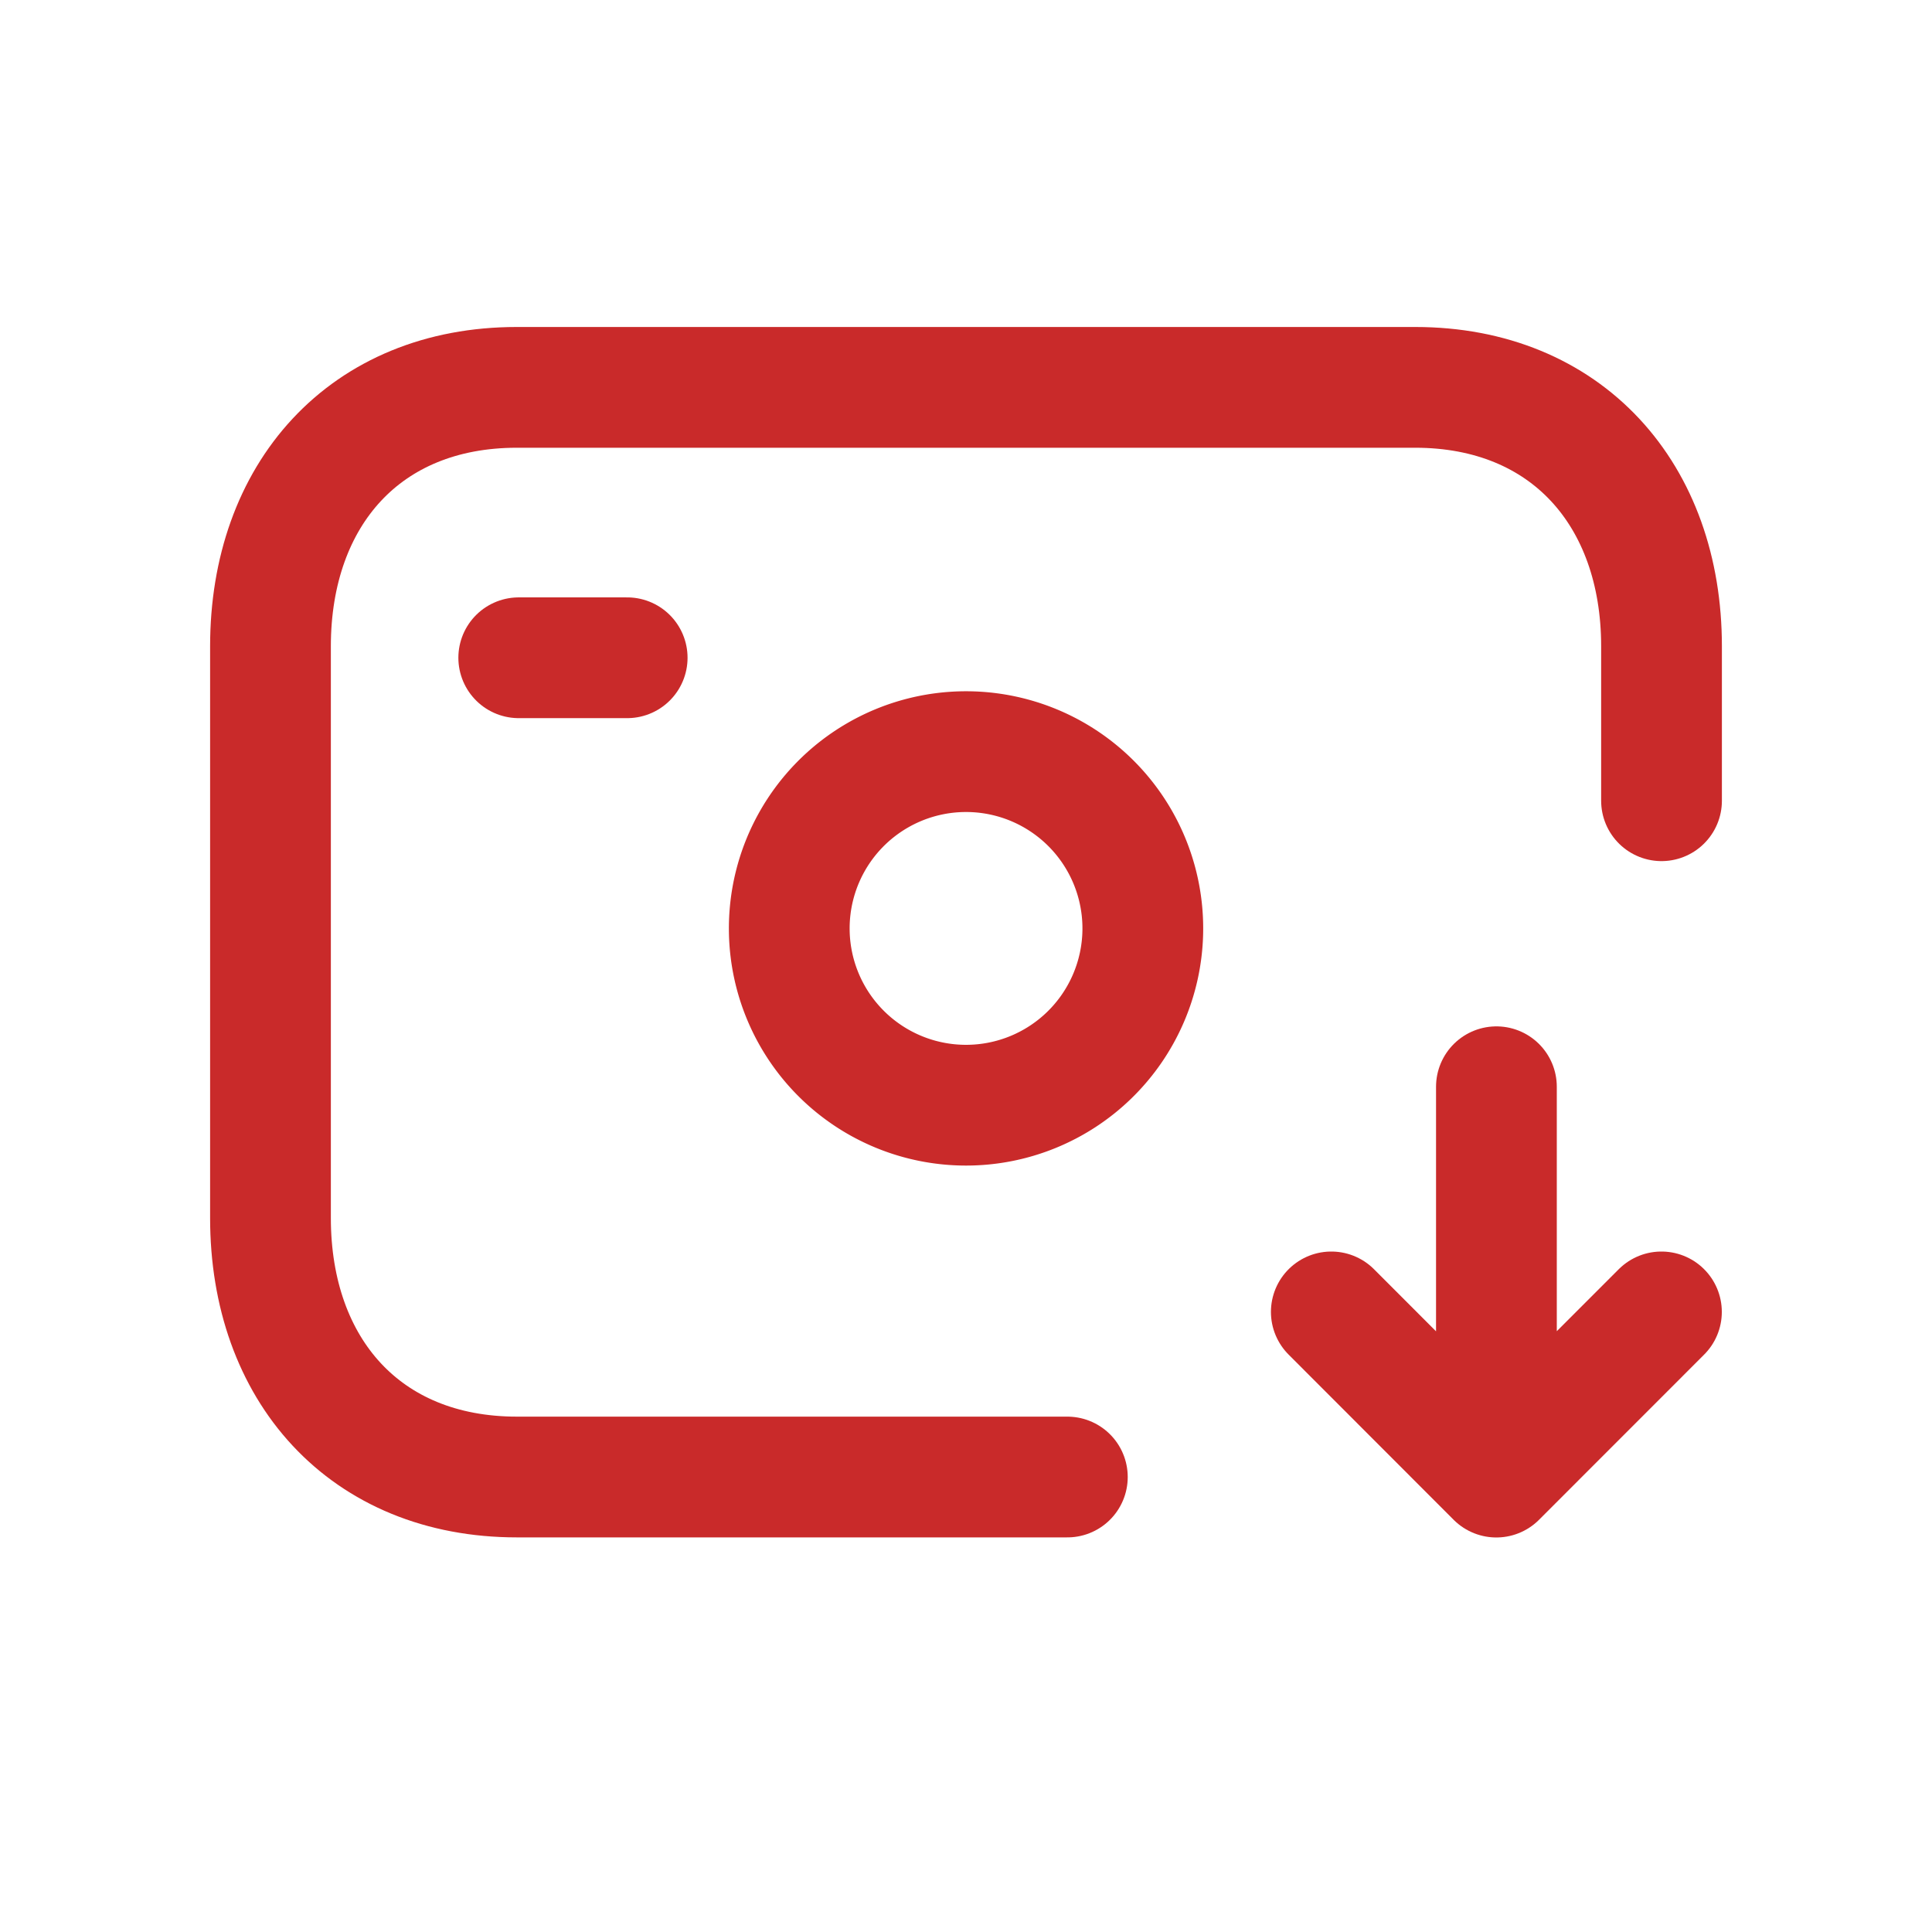 <svg xmlns="http://www.w3.org/2000/svg" width="24" height="24" fill="none"><path stroke="#C92A2A" stroke-linecap="round" stroke-linejoin="round" stroke-width="1.5" d="M13.259 18.348H6.422c-1.888 0-3.062-1.332-3.062-3.217V8.028c0-1.885 1.174-3.216 3.06-3.216H17.58c1.881 0 3.06 1.331 3.06 3.216v1.919M6.444 8.171h1.347"/><path stroke="#C92A2A" stroke-linecap="round" stroke-linejoin="round" stroke-width="1.5" d="M9.805 11.58a2.196 2.196 0 1 1 4.391 0 2.196 2.196 0 0 1-4.391 0Z" clip-rule="evenodd"/><path stroke="#C92A2A" stroke-linecap="round" stroke-linejoin="round" stroke-width="1.5" d="m16.538 16.297 2.05 2.052 2.051-2.052M18.589 13.5v4.848"/></svg>